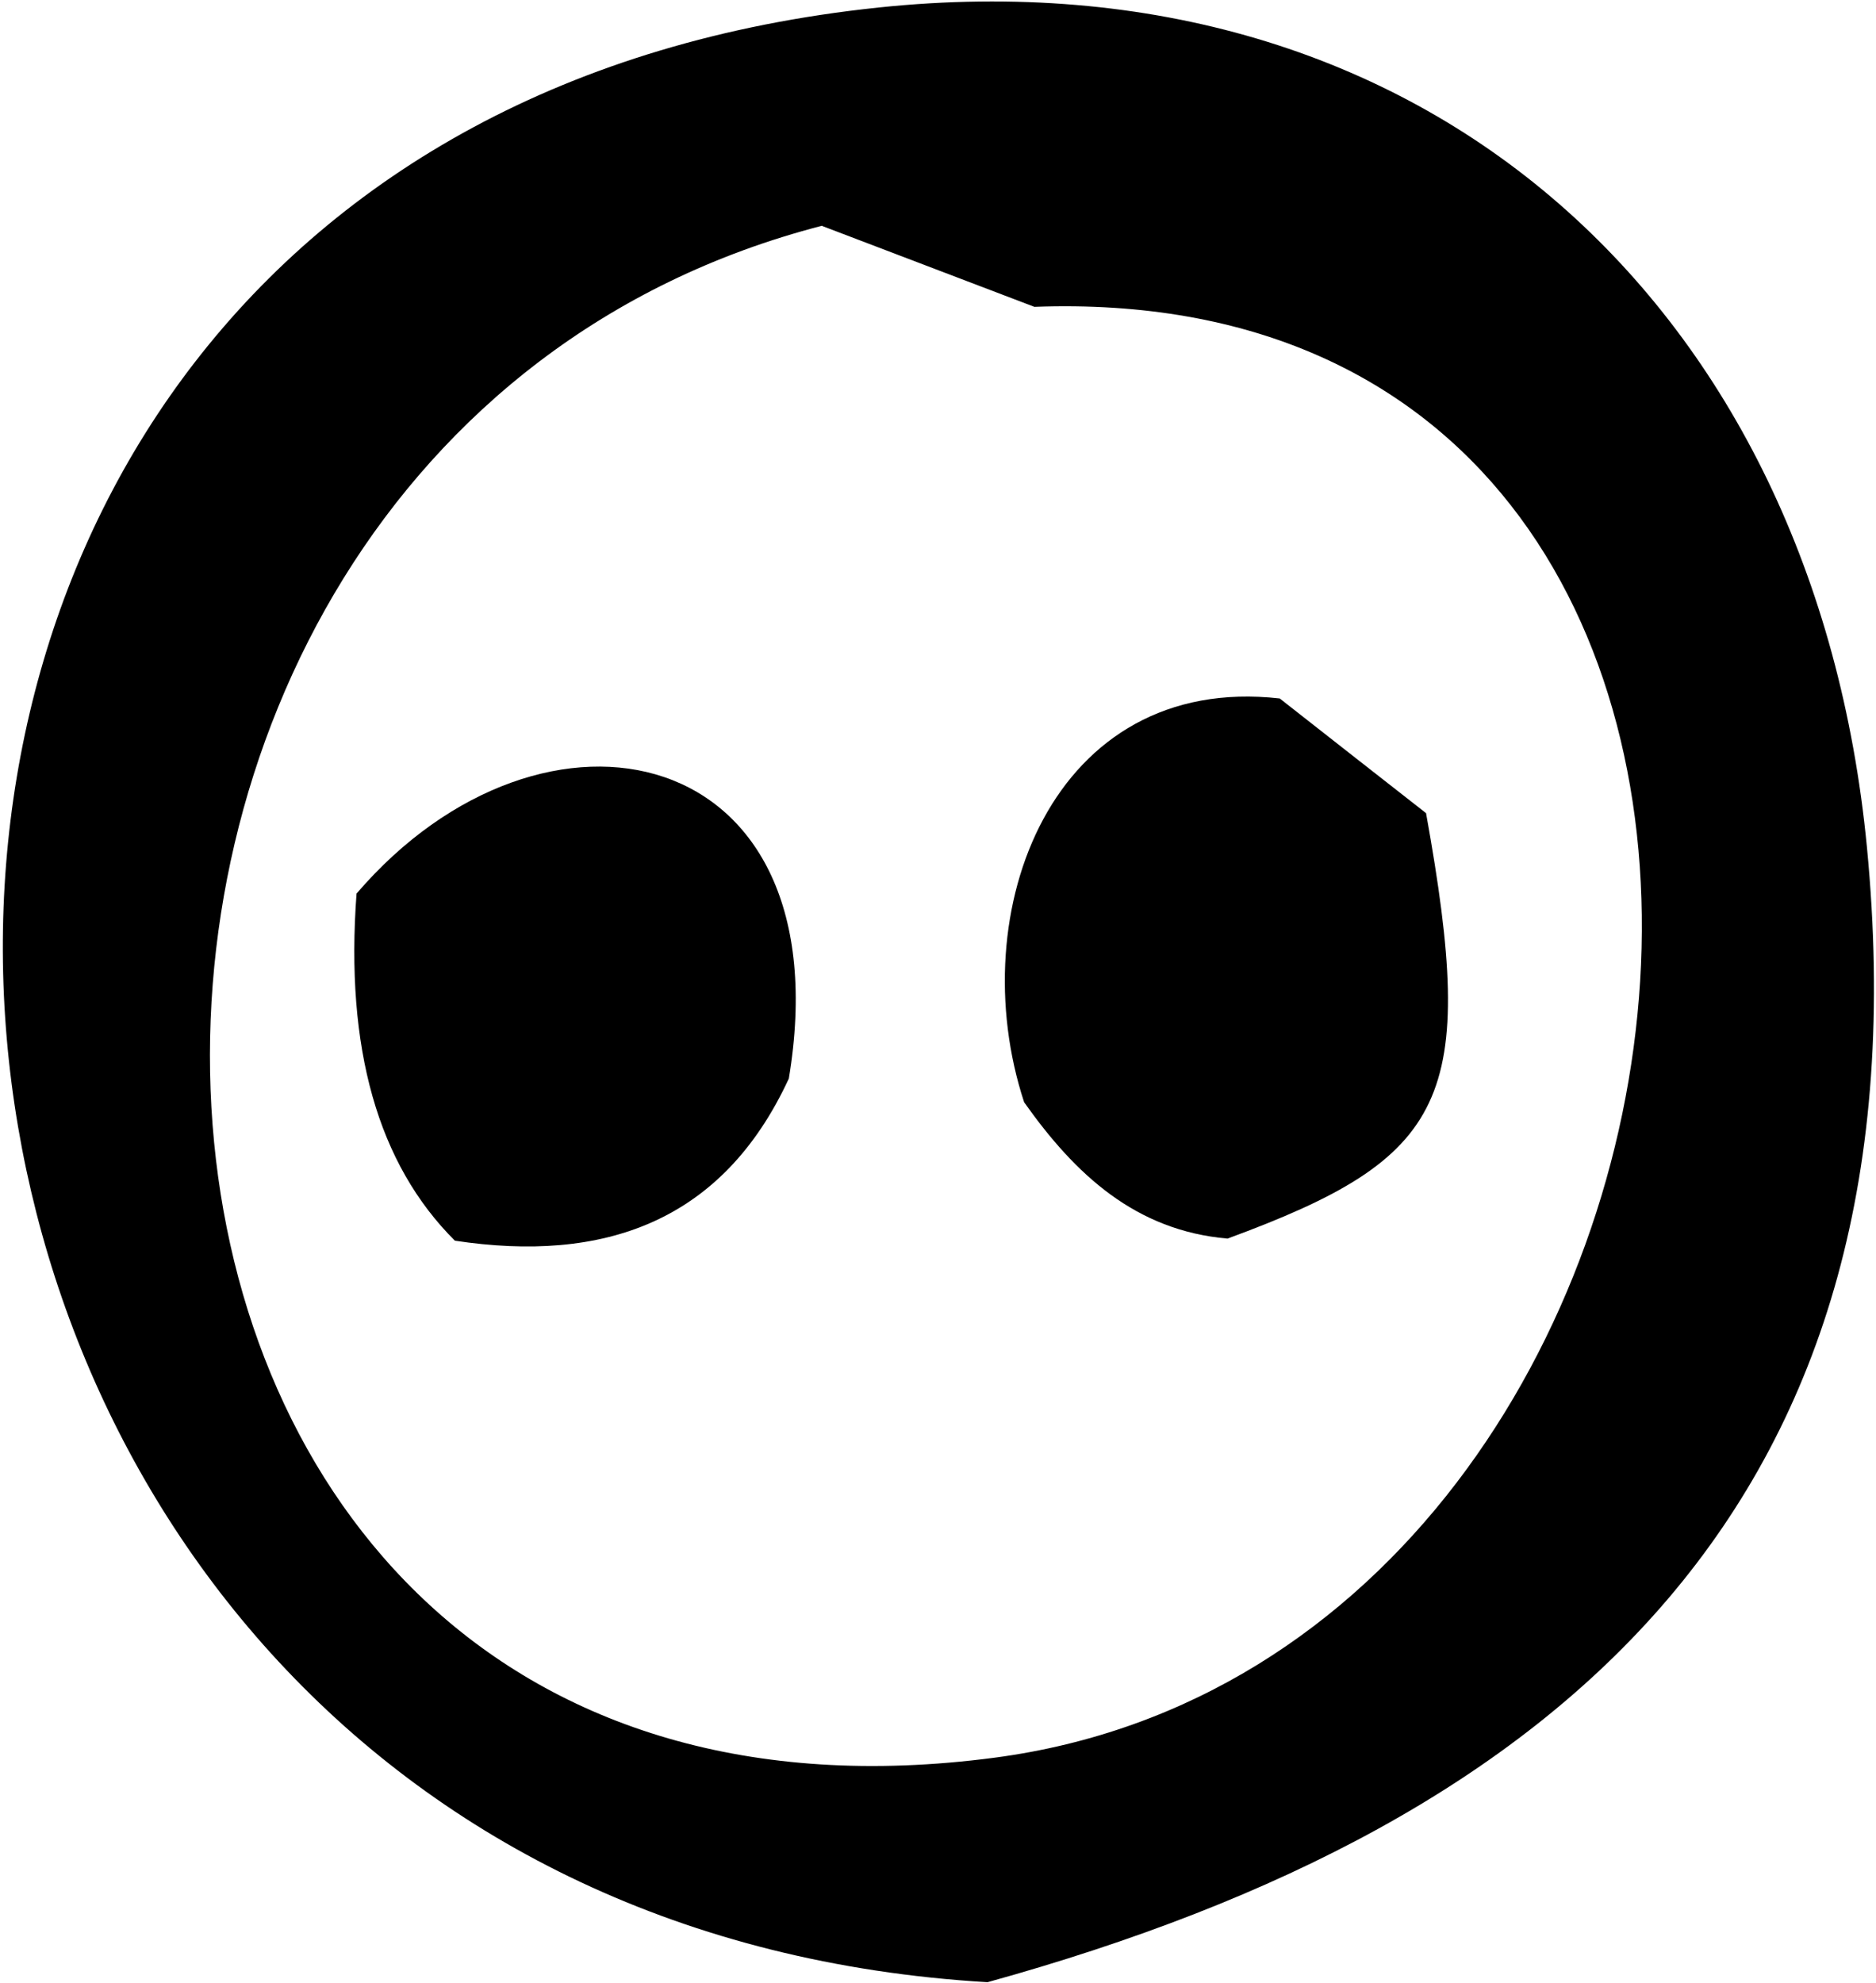 <svg width="510" height="539" viewBox="0 0 510 539" fill="none" xmlns="http://www.w3.org/2000/svg">
<path d="M268.465 538.753C-63.841 519.175 -101.531 37.78 238.82 2.046C387.87 -13.603 493.402 83.778 507.528 230.199C524.631 407.221 426.004 495.163 268.465 538.753ZM223.491 61.35C-12.912 122.49 2.418 513.029 270.302 477.739C484.281 449.545 520.894 74.528 281.198 83.398C263.588 76.682 245.915 69.966 223.491 61.413V61.35Z" fill="black"/>
<path d="M347.901 189.84C358.733 198.33 374.696 210.875 387.681 221.012C401.681 298.816 393.826 314.529 333.712 336.64C308.754 334.486 292.348 319.281 278.412 299.576C261.372 247.686 286.203 182.87 347.901 189.84Z" fill="black"/>
<path d="M214.433 293.177C196.317 332.332 163.884 343.293 123.66 337.211C102.714 316.345 93.804 284.898 96.929 242.871C147.858 183.504 229.826 200.991 214.433 293.241V293.177Z" fill="black"/>
</svg>
